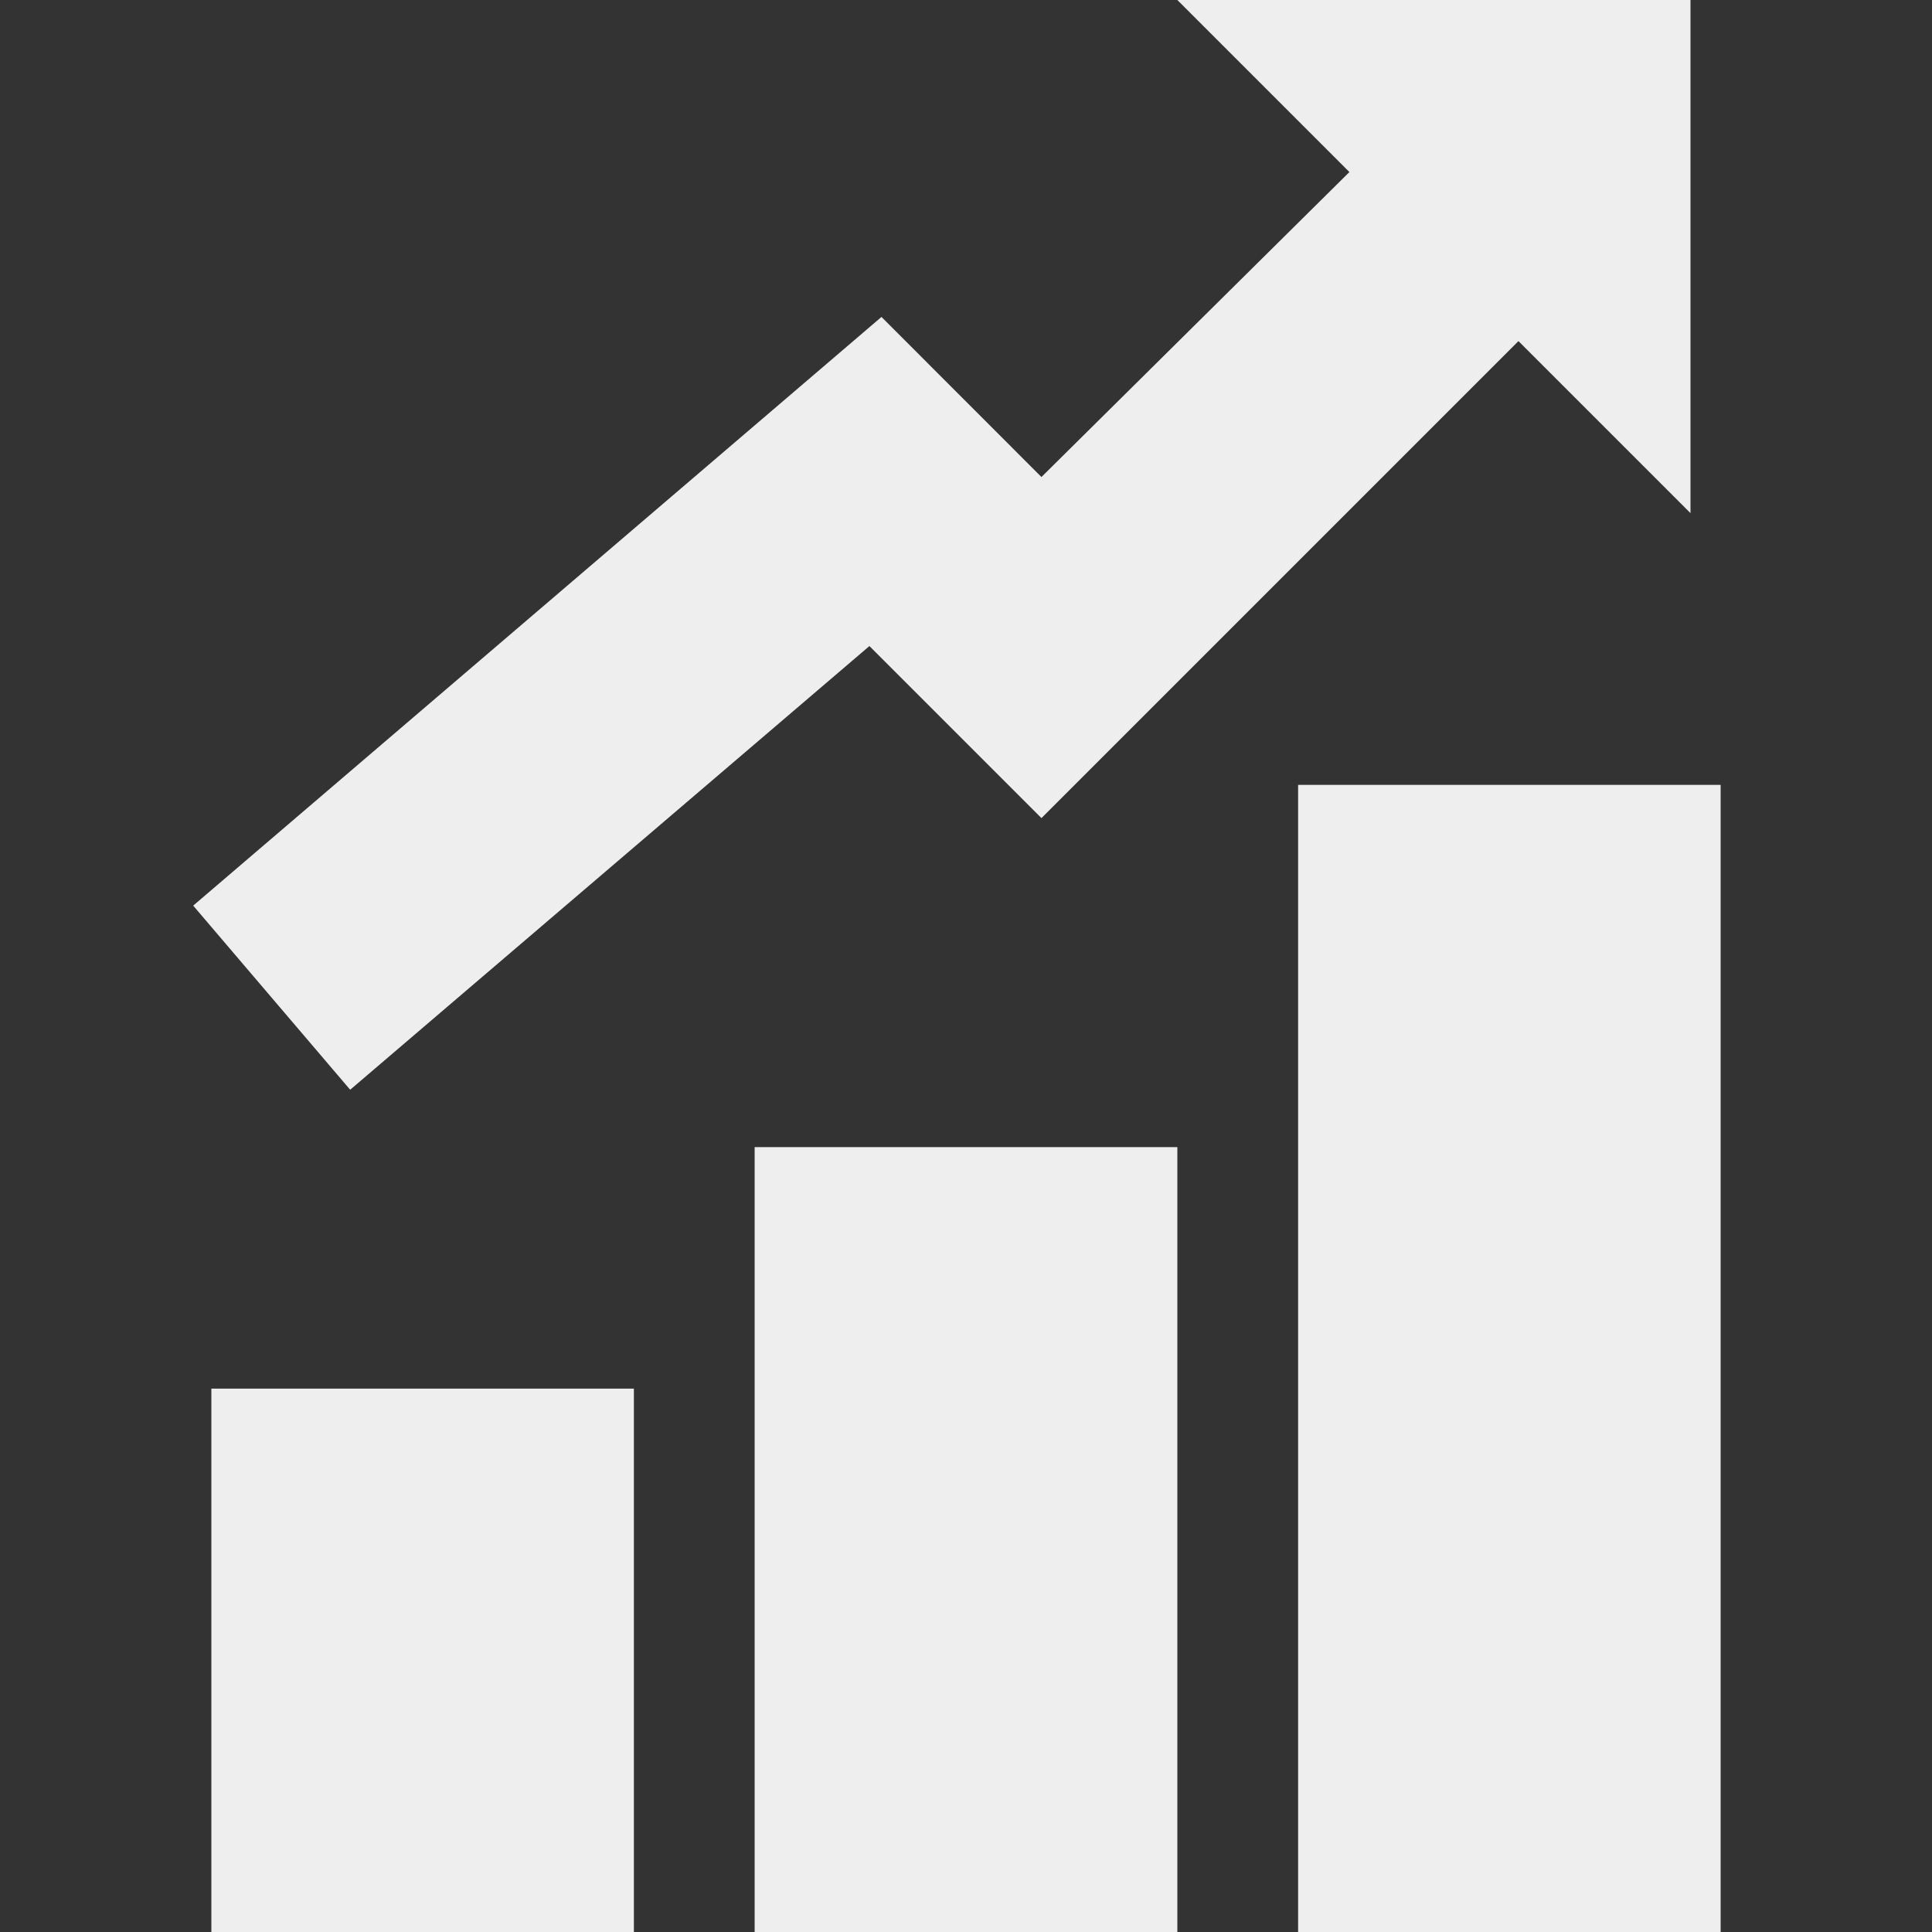 <svg width="20" height="20" viewBox="0 0 20 20" fill="none" xmlns="http://www.w3.org/2000/svg">
<rect x="0" y="0" width="20" height="20" fill="#333333" stroke="none"/>
<path d="M6.562 14.375H2.188V20H6.562V14.375Z" fill="#EEEEEE"/>
<path d="M12.188 11.875H7.812V20H12.188V11.875Z" fill="#EEEEEE"/>
<path d="M17.812 8.125H13.438V20H17.812V8.125Z" fill="#EEEEEE"/>
<path d="M9 6.688L10.781 8.469L15.719 3.531C16.688 4.5 17.5 5.312 17.5 5.312V0H12.188C12.188 0 12.969 0.781 13.969 1.781L10.781 4.938L9.125 3.281L2 9.375L3.625 11.281L9 6.688Z" fill="#EEEEEE"/>
</svg>
